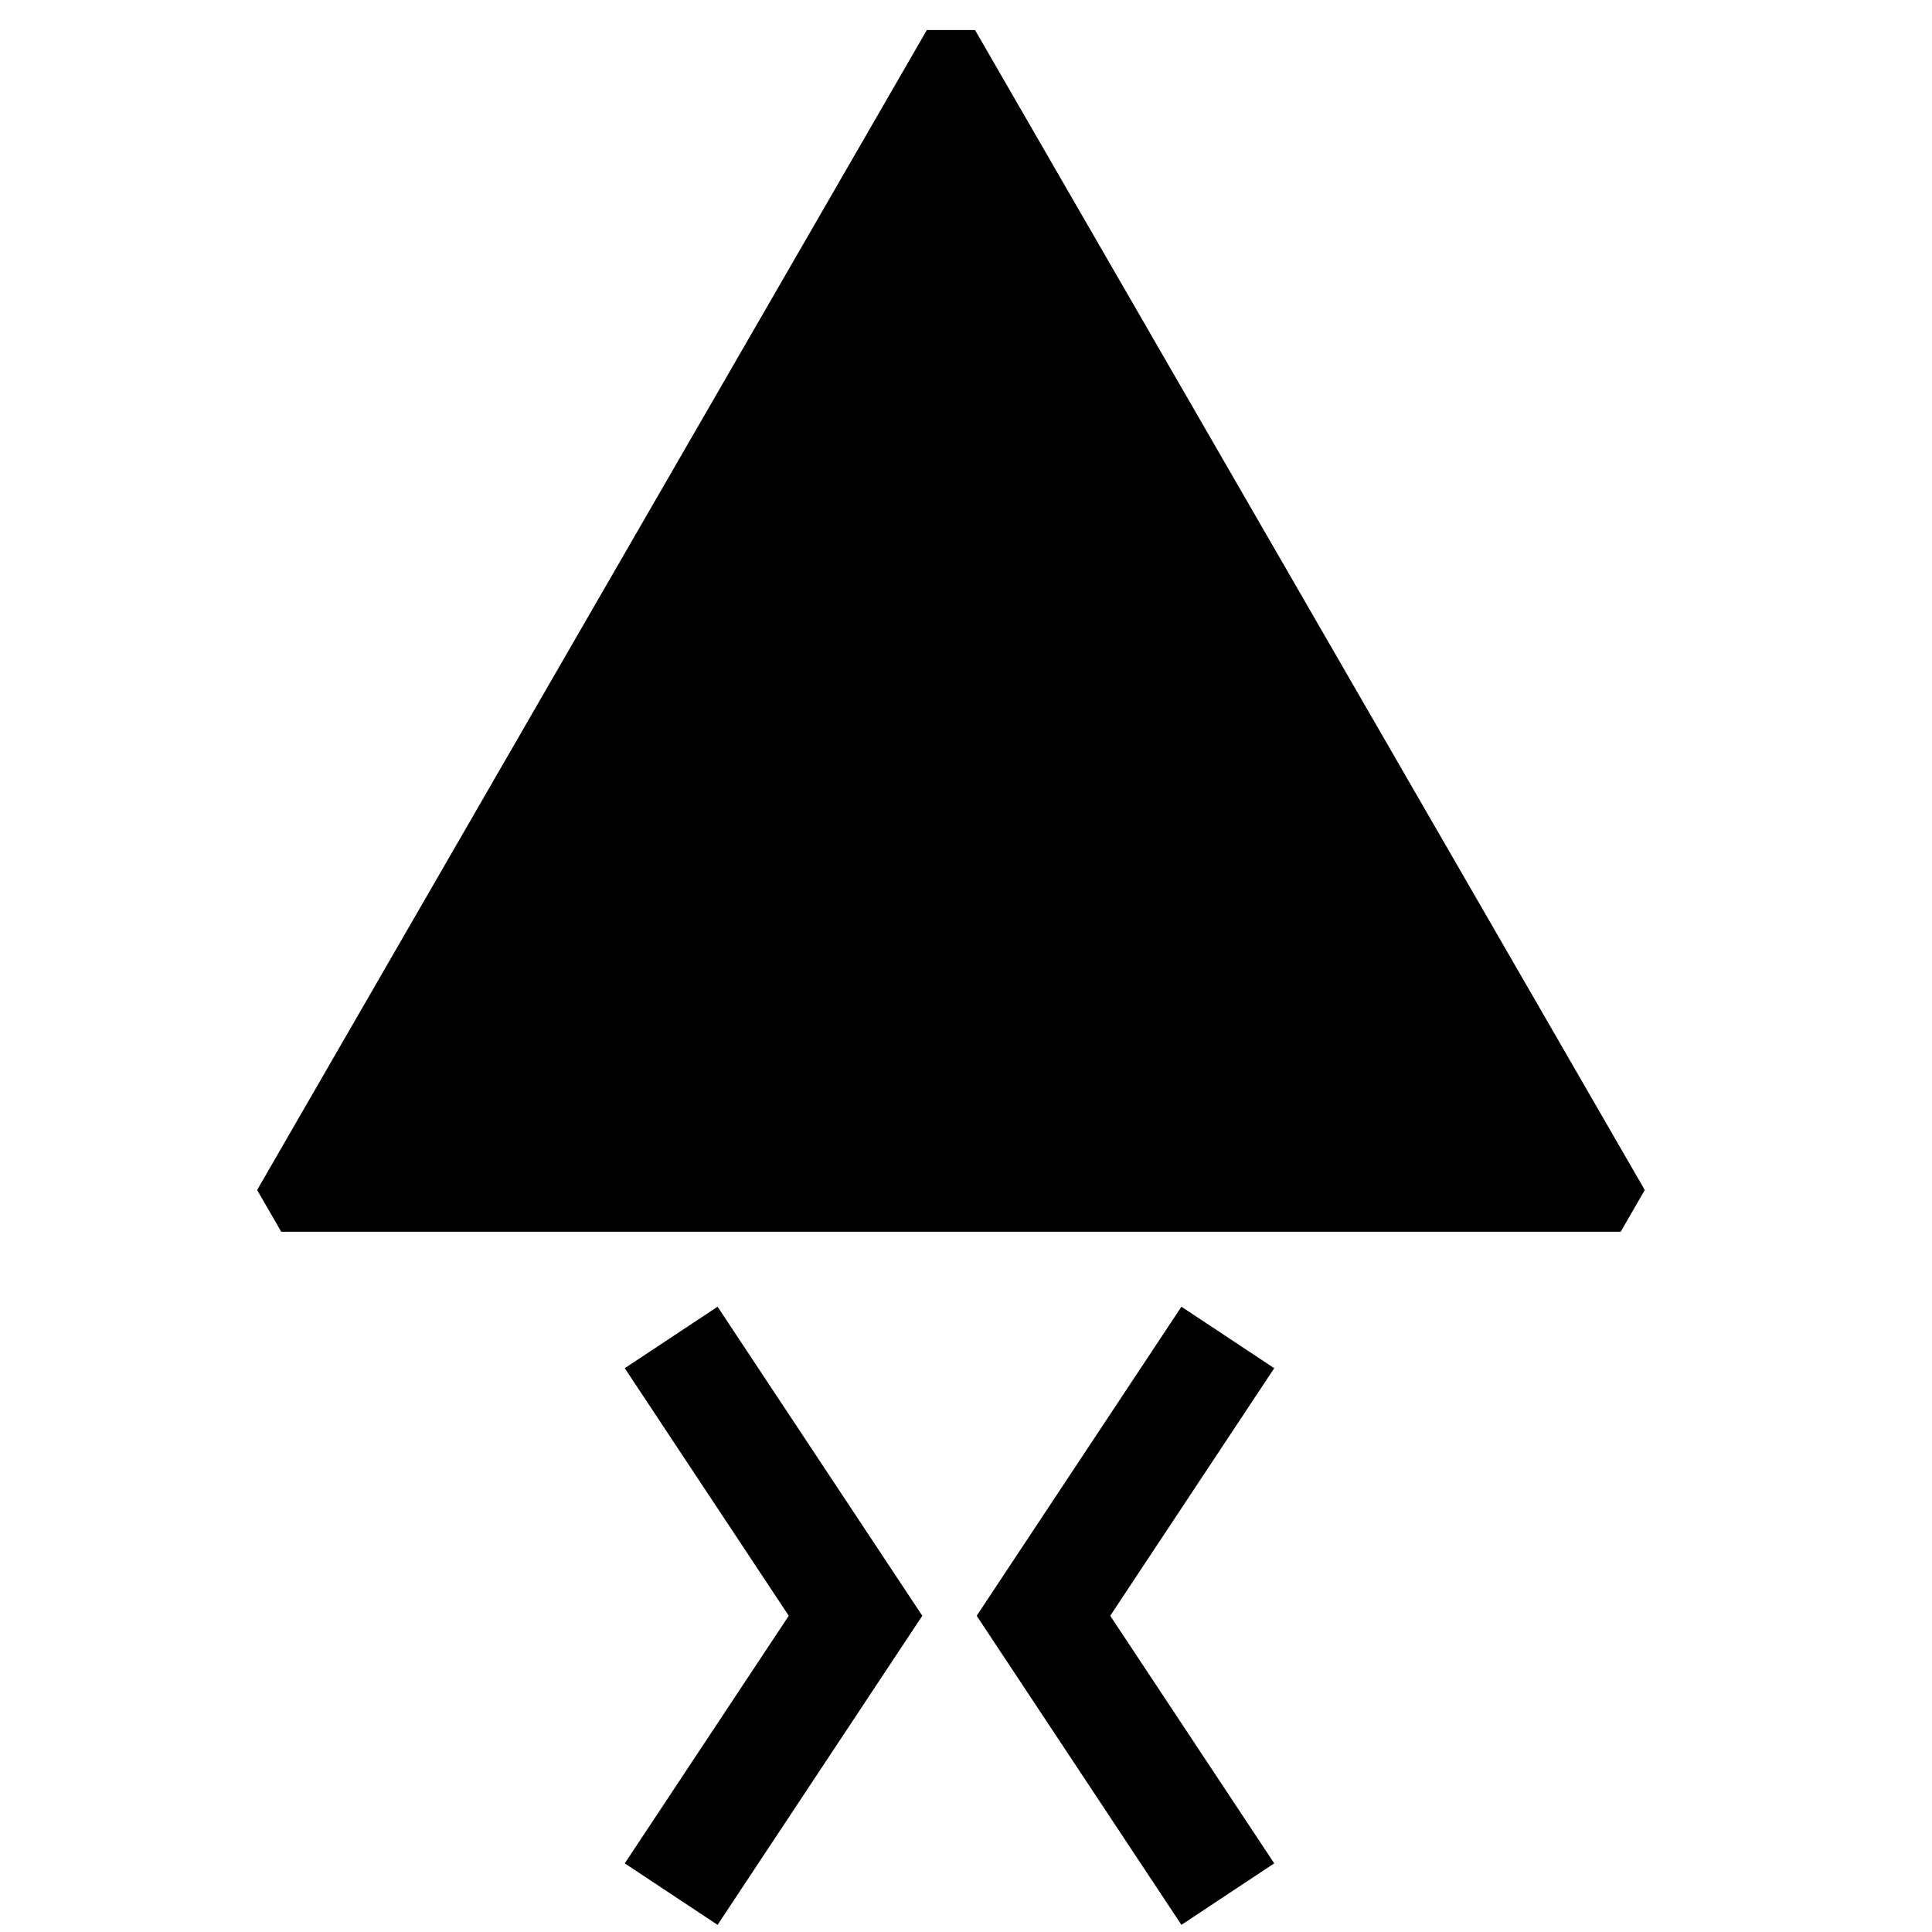 <?xml version="1.0" encoding="UTF-8" standalone="no"?>
<!-- Created with Inkscape (http://www.inkscape.org/) -->

<svg
   xmlns:osb="http://www.openswatchbook.org/uri/2009/osb"
   xmlns:dc="http://purl.org/dc/elements/1.1/"
   xmlns:cc="http://creativecommons.org/ns#"
   xmlns:rdf="http://www.w3.org/1999/02/22-rdf-syntax-ns#"
   xmlns:svg="http://www.w3.org/2000/svg"
   xmlns="http://www.w3.org/2000/svg"
   xmlns:xlink="http://www.w3.org/1999/xlink"
   xmlns:sodipodi="http://sodipodi.sourceforge.net/DTD/sodipodi-0.dtd"
   xmlns:inkscape="http://www.inkscape.org/namespaces/inkscape"
   width="48"
   height="48"
   id="svg2"
   version="1.1"
   inkscape:version="0.48.5 r10040"
   sodipodi:docname="standard-model.svg">
  <defs
     id="defs4">
    <linearGradient
       id="linearGradient3839"
       osb:paint="solid">
      <stop
         style="stop-color:#000000;stop-opacity:1;"
         offset="0"
         id="stop3841" />
    </linearGradient>
  </defs>
  <sodipodi:namedview
     id="base"
     pagecolor="#ffffff"
     bordercolor="#666666"
     borderopacity="1.0"
     inkscape:pageopacity="0.0"
     inkscape:pageshadow="2"
     inkscape:zoom="2.8284271"
     inkscape:cx="-25.174218"
     inkscape:cy="110.64493"
     inkscape:document-units="px"
     inkscape:current-layer="layer1"
     showgrid="false"
     inkscape:window-width="2598"
     inkscape:window-height="1820"
     inkscape:window-x="507"
     inkscape:window-y="115"
     inkscape:window-maximized="0"
     showborder="true">
    <inkscape:grid
       type="xygrid"
       id="grid3819"
       empspacing="5"
       visible="true"
       enabled="true"
       snapvisiblegridlinesonly="true" />
  </sodipodi:namedview>
  <g
     inkscape:label="Layer 1"
     inkscape:groupmode="layer"
     id="layer1"
     transform="translate(0,-1004.362)">
    <flowRoot
       xml:space="preserve"
       id="flowRoot7683"
       style="font-size:15px;font-style:normal;font-variant:normal;font-weight:normal;font-stretch:normal;text-align:start;line-height:125%;letter-spacing:0px;word-spacing:0px;writing-mode:lr-tb;text-anchor:start;fill:#000000;fill-opacity:1;stroke:none;font-family:TeX Gyre Bonum;-inkscape-font-specification:TeX Gyre Bonum"
       transform="translate(0,1004.362)"><flowRegion
         id="flowRegion7685"><rect
           id="rect7687"
           width="69.473"
           height="46.139"
           x="-192.51"
           y="-123.827" /></flowRegion><flowPara
         id="flowPara7689">antiparticlesantianti</flowPara></flowRoot>    <flowRoot
       xml:space="preserve"
       id="flowRoot7707"
       style="font-size:15px;font-style:normal;font-variant:normal;font-weight:normal;font-stretch:normal;text-align:start;line-height:125%;letter-spacing:0px;word-spacing:0px;writing-mode:lr-tb;text-anchor:start;fill:#000000;fill-opacity:1;stroke:none;font-family:TeX Gyre Bonum;-inkscape-font-specification:TeX Gyre Bonum"
       transform="translate(0,1004.362)"><flowRegion
         id="flowRegion7709"><rect
           id="rect7711"
           width="61.518"
           height="25.456"
           x="-180.135"
           y="-62.839" /></flowRegion><flowPara
         id="flowPara7713" /></flowRoot>    <path
       sodipodi:type="star"
       style="fill:#000000;fill-opacity:1;fill-rule:nonzero;stroke:#000000;stroke-linejoin:bevel;stroke-opacity:1"
       id="path6447-3"
       sodipodi:sides="3"
       sodipodi:cx="25"
       sodipodi:cy="23"
       sodipodi:r1="13.892444"
       sodipodi:r2="6.9462218"
       sodipodi:arg1="2.6179939"
       sodipodi:arg2="3.6651914"
       inkscape:flatsided="true"
       inkscape:rounded="0"
       inkscape:randomized="0"
       d="M 12.969,29.946 25,9.108 37.031,29.946 z"
       transform="matrix(1.383,0,0,1.383,-10.949,992.858)"
       inkscape:transform-center-y="-4.8025008" />
    <g
       transform="matrix(1.383,0,0,1.383,203.38,-398.464)"
       id="g3980-6">
      <path
         sodipodi:nodetypes="ccc"
         inkscape:connector-curvature="0"
         id="path7770-7"
         d="m -125,1038.362 -3.312,5 3.312,5"
         style="fill:none;stroke:#000000;stroke-width:2;stroke-linecap:butt;stroke-linejoin:miter;stroke-miterlimit:4;stroke-opacity:1;stroke-dasharray:none" />
      <use
         height="48"
         width="48"
         transform="matrix(-1,0,0,1,-260,0)"
         id="use3949-5"
         xlink:href="#path7770-7"
         y="0"
         x="0" />
    </g>
  </g>
</svg>
